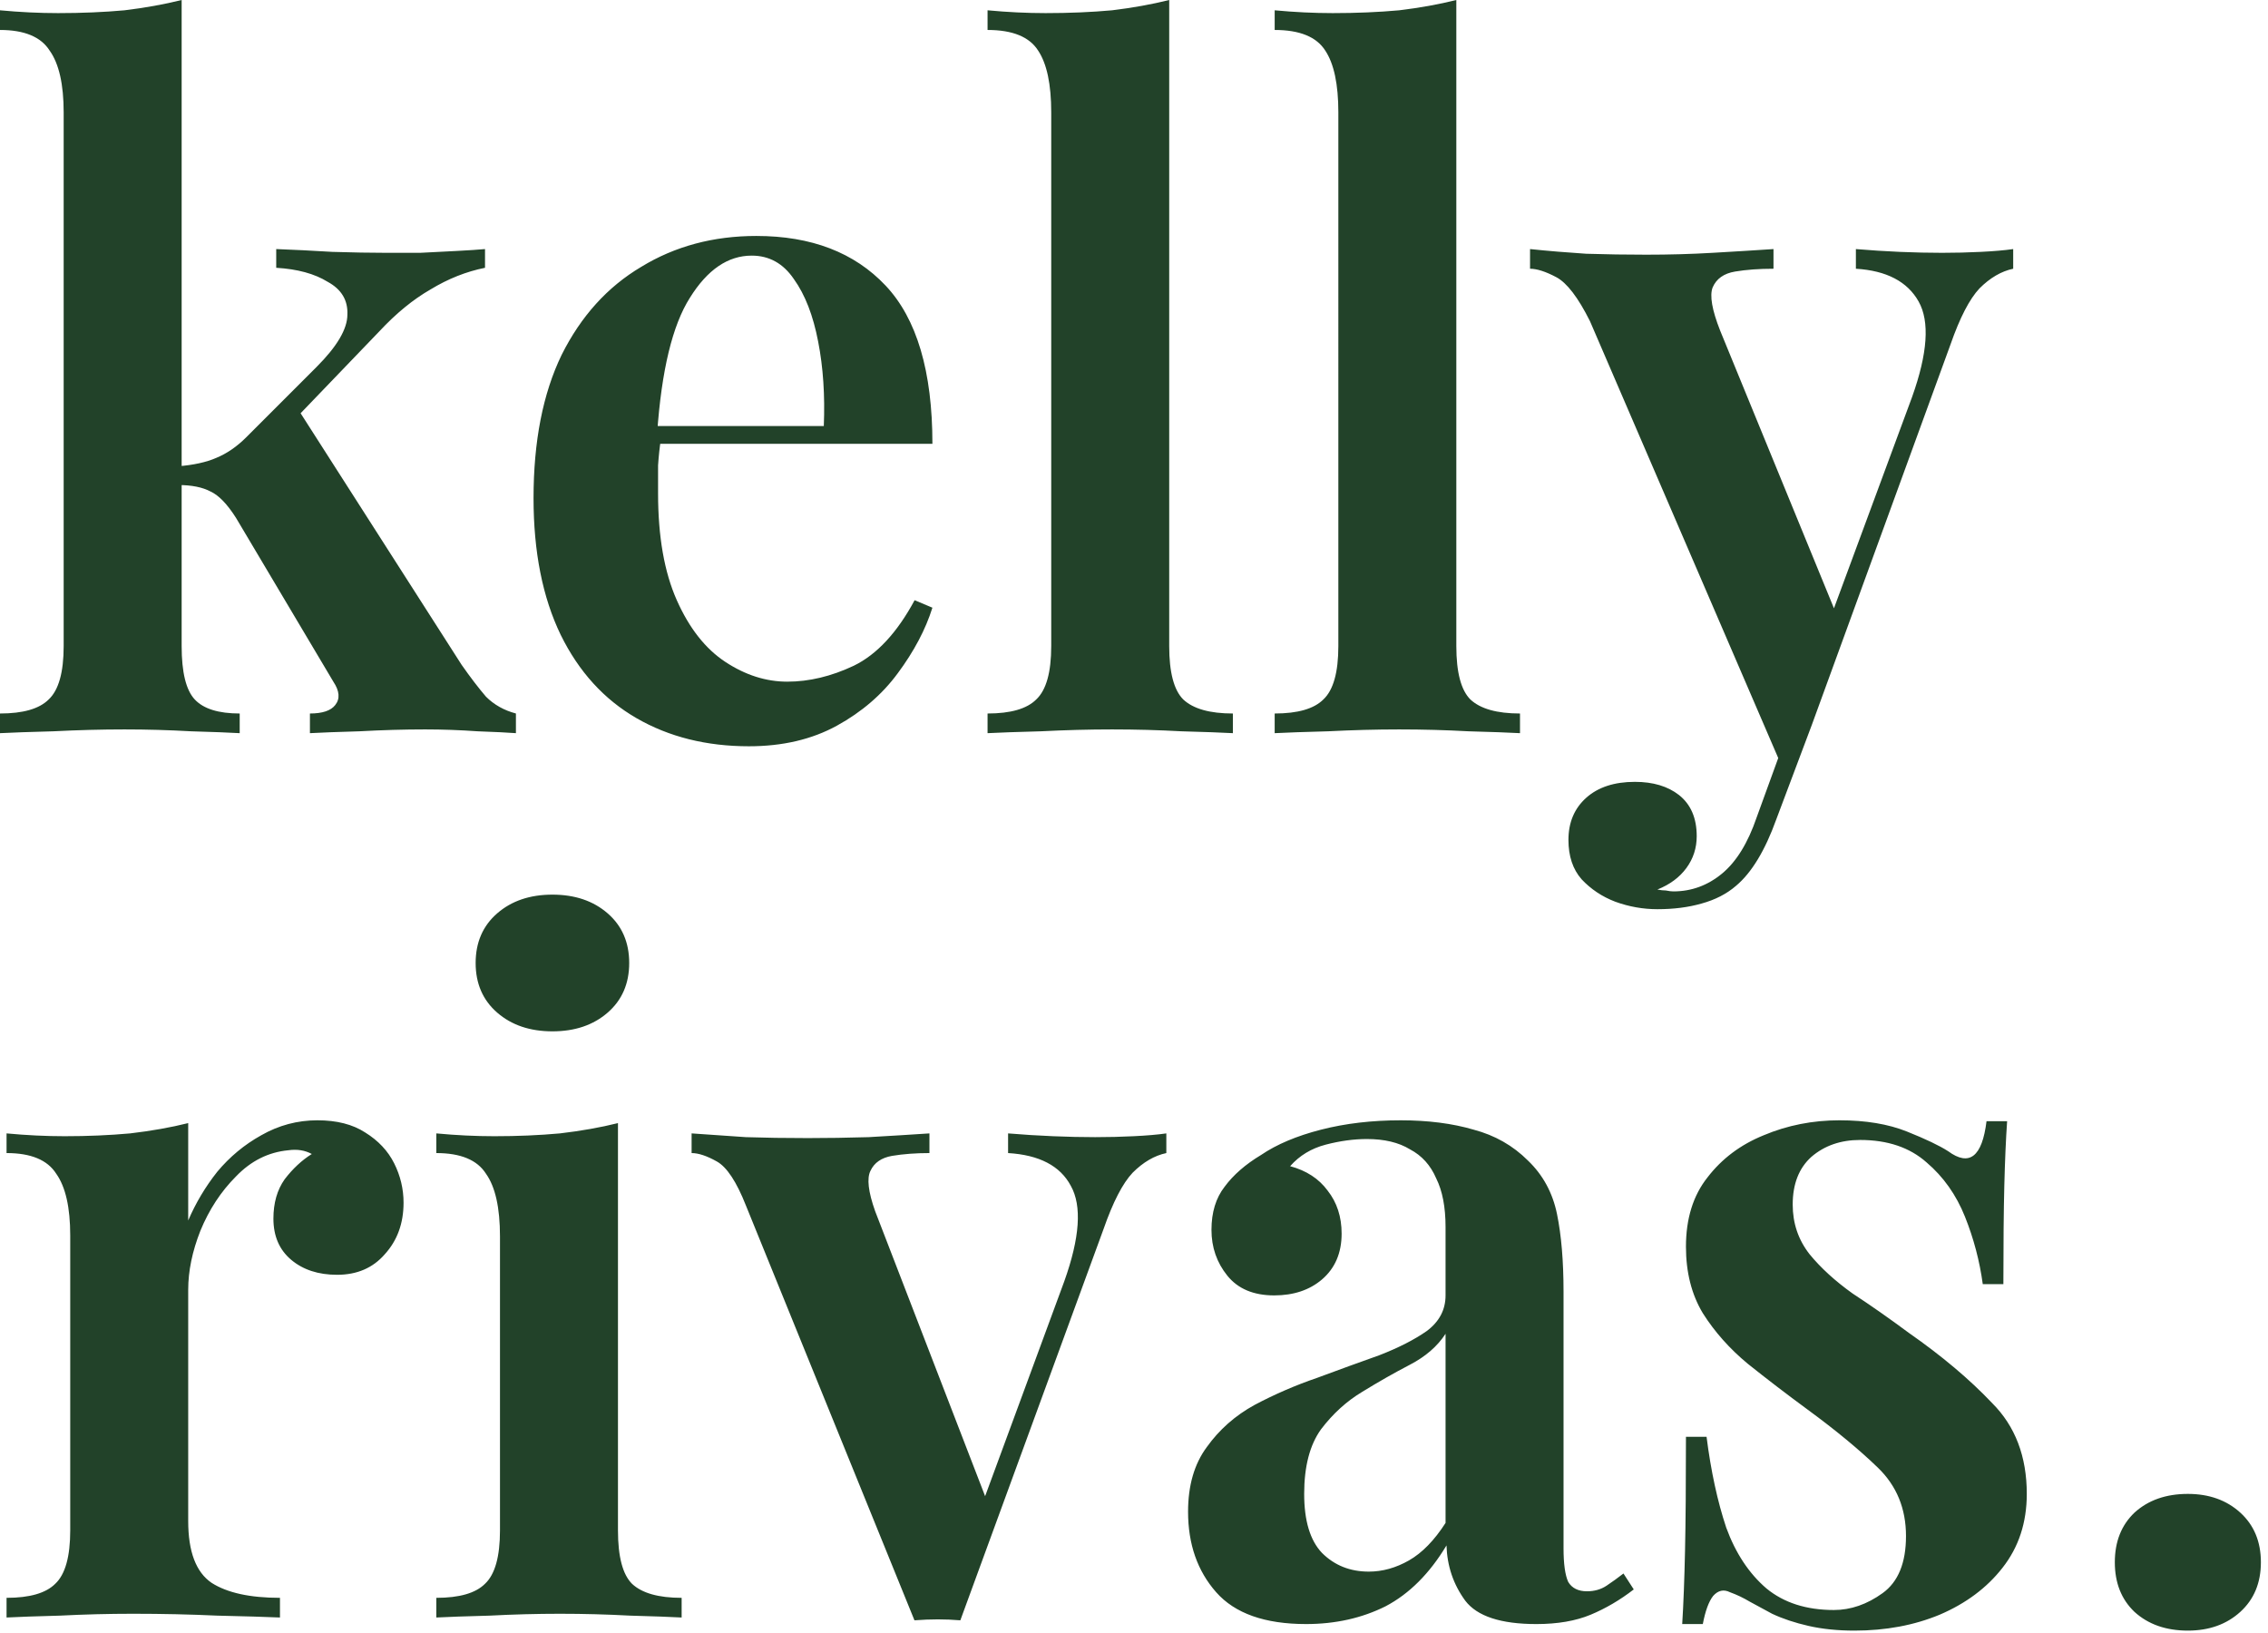 <svg xmlns="http://www.w3.org/2000/svg" width="218" height="157" fill="none" viewBox="0 0 218 157">
    <path fill="#224229" d="M17.46 0v62.1c0 2.52.42 4.23 1.26 5.13.84.9 2.28 1.35 4.32 1.35v1.89c-1.02-.06-2.58-.12-4.68-.18-2.1-.12-4.23-.18-6.39-.18-2.22 0-4.5.06-6.84.18-2.28.06-3.99.12-5.13.18v-1.89c2.22 0 3.78-.45 4.68-1.35.96-.9 1.44-2.61 1.44-5.13V10.8c0-2.7-.45-4.68-1.35-5.94C3.93 3.54 2.34 2.88 0 2.88V.99c1.92.18 3.78.27 5.58.27 2.28 0 4.41-.09 6.39-.27C13.95.75 15.78.42 17.46 0zm29.16 23.94v1.8c-1.8.36-3.54 1.05-5.22 2.07-1.68.96-3.33 2.31-4.95 4.05l-8.91 9.27.99-1.98L44.37 63.9c.84 1.2 1.62 2.22 2.34 3.06.78.78 1.74 1.32 2.88 1.62v1.89c-.78-.06-2.01-.12-3.69-.18-1.68-.12-3.36-.18-5.04-.18-2.04 0-4.14.06-6.3.18-2.1.06-3.69.12-4.77.18v-1.89c1.2 0 2.01-.27 2.43-.81.48-.6.42-1.35-.18-2.25l-9.36-15.75c-.84-1.32-1.65-2.16-2.43-2.52-.78-.42-1.83-.63-3.15-.63v-1.8c1.5-.12 2.73-.39 3.69-.81 1.02-.42 1.98-1.08 2.88-1.98l6.75-6.75c1.98-1.98 2.97-3.66 2.97-5.04.06-1.38-.57-2.43-1.89-3.15-1.26-.78-2.91-1.23-4.95-1.35v-1.8c1.62.06 3.42.15 5.4.27 1.98.06 3.66.09 5.04.09h3.42c1.26-.06 2.43-.12 3.51-.18 1.14-.06 2.04-.12 2.7-.18zM72.704 22.68c5.28 0 9.42 1.59 12.42 4.77 3 3.18 4.5 8.25 4.5 15.21h-30.33l-.09-1.71h19.98c.12-2.94-.06-5.64-.54-8.1-.48-2.52-1.26-4.53-2.34-6.03-1.02-1.5-2.37-2.25-4.05-2.25-2.28 0-4.26 1.35-5.94 4.05-1.68 2.64-2.73 6.99-3.15 13.05l.36.54c-.12.78-.21 1.62-.27 2.52v2.7c0 4.14.6 7.56 1.8 10.26 1.2 2.7 2.76 4.68 4.68 5.94 1.92 1.26 3.9 1.89 5.94 1.89 2.1 0 4.23-.51 6.39-1.53 2.22-1.08 4.17-3.18 5.85-6.3l1.71.72c-.66 2.1-1.77 4.2-3.33 6.3-1.5 2.04-3.45 3.72-5.85 5.04-2.4 1.32-5.22 1.98-8.46 1.98-4.08 0-7.68-.9-10.8-2.7-3.12-1.8-5.55-4.47-7.29-8.01-1.74-3.6-2.61-7.98-2.61-13.14 0-5.46.9-10.05 2.7-13.77 1.86-3.72 4.41-6.54 7.65-8.46 3.24-1.98 6.93-2.97 11.07-2.97zM112.384 0v62.1c0 2.52.45 4.23 1.35 5.13.96.9 2.55 1.35 4.77 1.35v1.89c-1.08-.06-2.73-.12-4.95-.18-2.16-.12-4.38-.18-6.66-.18-2.22 0-4.5.06-6.84.18-2.28.06-3.99.12-5.13.18v-1.89c2.22 0 3.78-.45 4.68-1.35.96-.9 1.44-2.61 1.44-5.13V10.8c0-2.7-.42-4.68-1.26-5.94-.84-1.32-2.46-1.98-4.86-1.98V.99c1.92.18 3.78.27 5.58.27 2.28 0 4.41-.09 6.39-.27 1.98-.24 3.81-.57 5.49-.99zM139.982 0v62.1c0 2.52.45 4.23 1.35 5.13.96.9 2.55 1.35 4.77 1.35v1.89c-1.08-.06-2.73-.12-4.95-.18-2.16-.12-4.38-.18-6.66-.18-2.22 0-4.5.06-6.84.18-2.28.06-3.99.12-5.13.18v-1.89c2.22 0 3.78-.45 4.68-1.35.96-.9 1.44-2.61 1.44-5.13V10.8c0-2.7-.42-4.68-1.26-5.94-.84-1.32-2.46-1.98-4.86-1.98V.99c1.92.18 3.78.27 5.58.27 2.28 0 4.41-.09 6.39-.27 1.98-.24 3.81-.57 5.49-.99zM193.508 23.94v1.89c-1.14.24-2.22.87-3.24 1.89-.96 1.02-1.89 2.82-2.79 5.4l-13.32 36.54-2.79 4.23-18.54-43.02c-1.14-2.28-2.22-3.69-3.24-4.23-1.02-.54-1.86-.81-2.52-.81v-1.89c1.74.18 3.54.33 5.4.45 1.92.06 3.84.09 5.76.09 2.22 0 4.35-.06 6.39-.18 2.1-.12 4.05-.24 5.85-.36v1.89c-1.38 0-2.61.09-3.69.27-1.08.18-1.8.69-2.16 1.53-.3.78-.06 2.16.72 4.14l11.25 27.45-.72.36 7.92-21.42c1.5-4.2 1.71-7.26.63-9.18s-3.09-2.97-6.03-3.15v-1.89c1.44.12 2.85.21 4.23.27 1.44.06 2.79.09 4.05.09 1.26 0 2.49-.03 3.69-.09 1.26-.06 2.31-.15 3.15-.27zm-19.35 45.72l-3.42 9.09c-1.08 3-2.37 5.13-3.87 6.39-.9.78-2.01 1.35-3.33 1.71-1.26.36-2.67.54-4.23.54-1.38 0-2.73-.24-4.05-.72-1.26-.48-2.34-1.2-3.24-2.16-.84-.96-1.26-2.22-1.26-3.78 0-1.68.57-3.03 1.71-4.05 1.14-1.02 2.7-1.53 4.68-1.53 1.74 0 3.15.42 4.23 1.26 1.14.9 1.71 2.22 1.71 3.96 0 1.14-.33 2.16-.99 3.06-.66.9-1.59 1.59-2.79 2.07.3.06.57.09.81.09.3.06.54.09.72.09 1.74 0 3.3-.57 4.68-1.71 1.38-1.14 2.49-2.94 3.33-5.4l3.24-8.91h2.07zM30.51 107.68c1.86 0 3.39.39 4.59 1.17 1.26.78 2.19 1.77 2.79 2.97.6 1.2.9 2.46.9 3.78 0 1.98-.6 3.63-1.8 4.95-1.14 1.32-2.67 1.98-4.59 1.98-1.8 0-3.27-.48-4.41-1.44-1.14-.96-1.71-2.28-1.71-3.96 0-1.5.36-2.76 1.08-3.78.78-1.02 1.65-1.83 2.61-2.43-.66-.36-1.41-.48-2.25-.36-1.92.18-3.6 1.02-5.04 2.52-1.44 1.44-2.58 3.18-3.42 5.22-.78 1.98-1.17 3.87-1.17 5.67v22.23c0 2.94.75 4.92 2.25 5.94 1.5.96 3.69 1.44 6.57 1.44v1.89c-1.38-.06-3.39-.12-6.03-.18-2.58-.12-5.28-.18-8.1-.18-2.34 0-4.68.06-7.02.18-2.28.06-3.99.12-5.13.18v-1.89c2.22 0 3.78-.45 4.68-1.35.96-.9 1.44-2.61 1.44-5.13v-28.35c0-2.7-.45-4.68-1.35-5.94-.84-1.32-2.43-1.98-4.77-1.98v-1.89c1.92.18 3.78.27 5.58.27 2.22 0 4.32-.09 6.3-.27 2.04-.24 3.9-.57 5.58-.99v9.36c.72-1.68 1.65-3.24 2.79-4.68 1.2-1.44 2.61-2.61 4.23-3.51 1.68-.96 3.48-1.44 5.4-1.44zM53.099 85.99c2.16 0 3.93.6 5.31 1.8 1.38 1.2 2.07 2.79 2.07 4.77 0 1.98-.69 3.57-2.07 4.77-1.38 1.2-3.15 1.8-5.31 1.8-2.16 0-3.93-.6-5.31-1.8-1.38-1.2-2.07-2.79-2.07-4.77 0-1.98.69-3.57 2.07-4.77 1.38-1.2 3.15-1.8 5.31-1.8zm6.3 21.96v39.15c0 2.52.45 4.23 1.35 5.13.96.9 2.55 1.35 4.77 1.35v1.89c-1.08-.06-2.73-.12-4.95-.18-2.22-.12-4.47-.18-6.75-.18-2.22 0-4.47.06-6.75.18-2.28.06-3.99.12-5.13.18v-1.89c2.22 0 3.78-.45 4.68-1.35.96-.9 1.44-2.61 1.44-5.13v-28.26c0-2.76-.45-4.77-1.35-6.03-.84-1.32-2.43-1.98-4.77-1.98v-1.89c1.92.18 3.78.27 5.58.27 2.22 0 4.32-.09 6.3-.27 2.04-.24 3.9-.57 5.58-.99zM112.108 108.94v1.89c-1.14.24-2.22.87-3.24 1.89-.96 1.02-1.89 2.82-2.79 5.4l-13.77 37.62c-.72-.06-1.44-.09-2.16-.09-.72 0-1.47.03-2.25.09l-16.2-39.87c-.9-2.28-1.83-3.69-2.79-4.23-.96-.54-1.77-.81-2.43-.81v-1.89c1.68.12 3.42.24 5.22.36 1.8.06 3.78.09 5.94.09 1.86 0 3.81-.03 5.85-.09 2.1-.12 4.05-.24 5.85-.36v1.89c-1.32 0-2.52.09-3.6.27-1.02.18-1.71.66-2.07 1.44-.36.72-.21 2.01.45 3.87l10.8 27.99-.81.99 8.19-22.23c1.5-4.2 1.71-7.26.63-9.18-1.02-1.92-3.03-2.97-6.03-3.15v-1.89c1.44.12 2.88.21 4.32.27 1.44.06 2.79.09 4.05.09 1.26 0 2.49-.03 3.69-.09 1.26-.06 2.31-.15 3.15-.27zM125.537 156.1c-3.96 0-6.84-1.02-8.64-3.06-1.8-2.04-2.7-4.62-2.7-7.74 0-2.52.6-4.59 1.8-6.21 1.2-1.68 2.73-3.03 4.59-4.05 1.92-1.02 3.93-1.89 6.03-2.61 2.1-.78 4.08-1.5 5.94-2.16 1.86-.72 3.39-1.5 4.59-2.34 1.2-.9 1.8-2.04 1.8-3.42v-6.57c0-1.92-.3-3.48-.9-4.68-.54-1.26-1.38-2.19-2.52-2.79-1.08-.66-2.46-.99-4.14-.99-1.26 0-2.58.18-3.96.54-1.38.36-2.52 1.05-3.42 2.07 1.56.42 2.76 1.2 3.6 2.34.9 1.14 1.35 2.52 1.35 4.14 0 1.86-.63 3.33-1.89 4.41-1.2 1.02-2.73 1.53-4.59 1.53-1.98 0-3.48-.63-4.5-1.89-1.02-1.26-1.53-2.73-1.53-4.41 0-1.68.42-3.06 1.26-4.14.84-1.14 2.01-2.16 3.51-3.06 1.5-1.02 3.42-1.83 5.76-2.43 2.34-.6 4.89-.9 7.65-.9 2.64 0 4.98.3 7.02.9 2.04.54 3.78 1.53 5.22 2.97 1.44 1.38 2.37 3.09 2.79 5.13.42 2.04.63 4.53.63 7.47v24.66c0 1.5.15 2.58.45 3.24.36.6.96.9 1.8.9.72 0 1.35-.18 1.89-.54.54-.36 1.08-.75 1.62-1.17l.99 1.53c-1.32 1.02-2.7 1.83-4.14 2.43-1.44.6-3.18.9-5.22.9-3.42 0-5.7-.75-6.84-2.25-1.14-1.56-1.74-3.33-1.8-5.31-1.62 2.7-3.57 4.65-5.85 5.85-2.28 1.14-4.83 1.71-7.65 1.71zm6.03-5.04c1.32 0 2.61-.36 3.87-1.08 1.26-.72 2.43-1.92 3.51-3.6V128.2c-.78 1.2-1.92 2.19-3.42 2.97-1.5.78-3.03 1.65-4.59 2.61-1.5.9-2.82 2.1-3.96 3.6-1.08 1.5-1.62 3.57-1.62 6.21 0 2.58.57 4.47 1.71 5.67 1.2 1.2 2.7 1.8 4.5 1.8zM176.814 107.68c2.52 0 4.68.36 6.48 1.08 1.8.72 3.12 1.35 3.96 1.89 2.04 1.5 3.27.54 3.69-2.88h1.98c-.12 1.74-.21 3.81-.27 6.21-.06 2.34-.09 5.49-.09 9.45h-1.98c-.3-2.22-.87-4.38-1.71-6.48-.84-2.1-2.07-3.84-3.69-5.22-1.62-1.44-3.75-2.16-6.39-2.16-1.86 0-3.42.54-4.68 1.62-1.2 1.08-1.8 2.61-1.8 4.59 0 1.8.54 3.39 1.62 4.77 1.08 1.32 2.46 2.58 4.14 3.78 1.74 1.14 3.54 2.4 5.4 3.78 3.18 2.22 5.85 4.47 8.01 6.75 2.22 2.22 3.33 5.13 3.33 8.73 0 2.76-.78 5.13-2.34 7.11-1.5 1.92-3.51 3.42-6.03 4.5-2.46 1.02-5.19 1.53-8.19 1.53-1.62 0-3.09-.15-4.41-.45-1.32-.3-2.49-.69-3.51-1.17-.78-.42-1.5-.81-2.16-1.17-.6-.36-1.23-.66-1.89-.9-.6-.3-1.14-.18-1.62.36-.42.54-.75 1.44-.99 2.7h-1.98c.12-1.92.21-4.26.27-7.02.06-2.76.09-6.42.09-10.98h1.98c.42 3.3 1.05 6.21 1.89 8.73.9 2.46 2.19 4.41 3.87 5.85 1.68 1.38 3.84 2.07 6.48 2.07 1.62 0 3.18-.54 4.68-1.62 1.5-1.08 2.25-2.91 2.25-5.49 0-2.64-.9-4.83-2.7-6.57-1.8-1.74-4.05-3.6-6.75-5.58-2.04-1.5-3.96-2.97-5.76-4.41-1.74-1.44-3.18-3.06-4.32-4.86-1.08-1.8-1.62-3.93-1.62-6.39 0-2.7.69-4.92 2.07-6.66 1.38-1.8 3.18-3.15 5.4-4.05 2.28-.96 4.71-1.44 7.29-1.44zM210.297 143.59c2.04 0 3.72.6 5.04 1.8 1.32 1.2 1.98 2.79 1.98 4.77 0 1.98-.66 3.57-1.98 4.77-1.32 1.2-3 1.8-5.04 1.8-2.1 0-3.81-.6-5.13-1.8-1.26-1.2-1.89-2.79-1.89-4.77 0-1.98.63-3.57 1.89-4.77 1.32-1.2 3.03-1.8 5.13-1.8z"/>
</svg>
